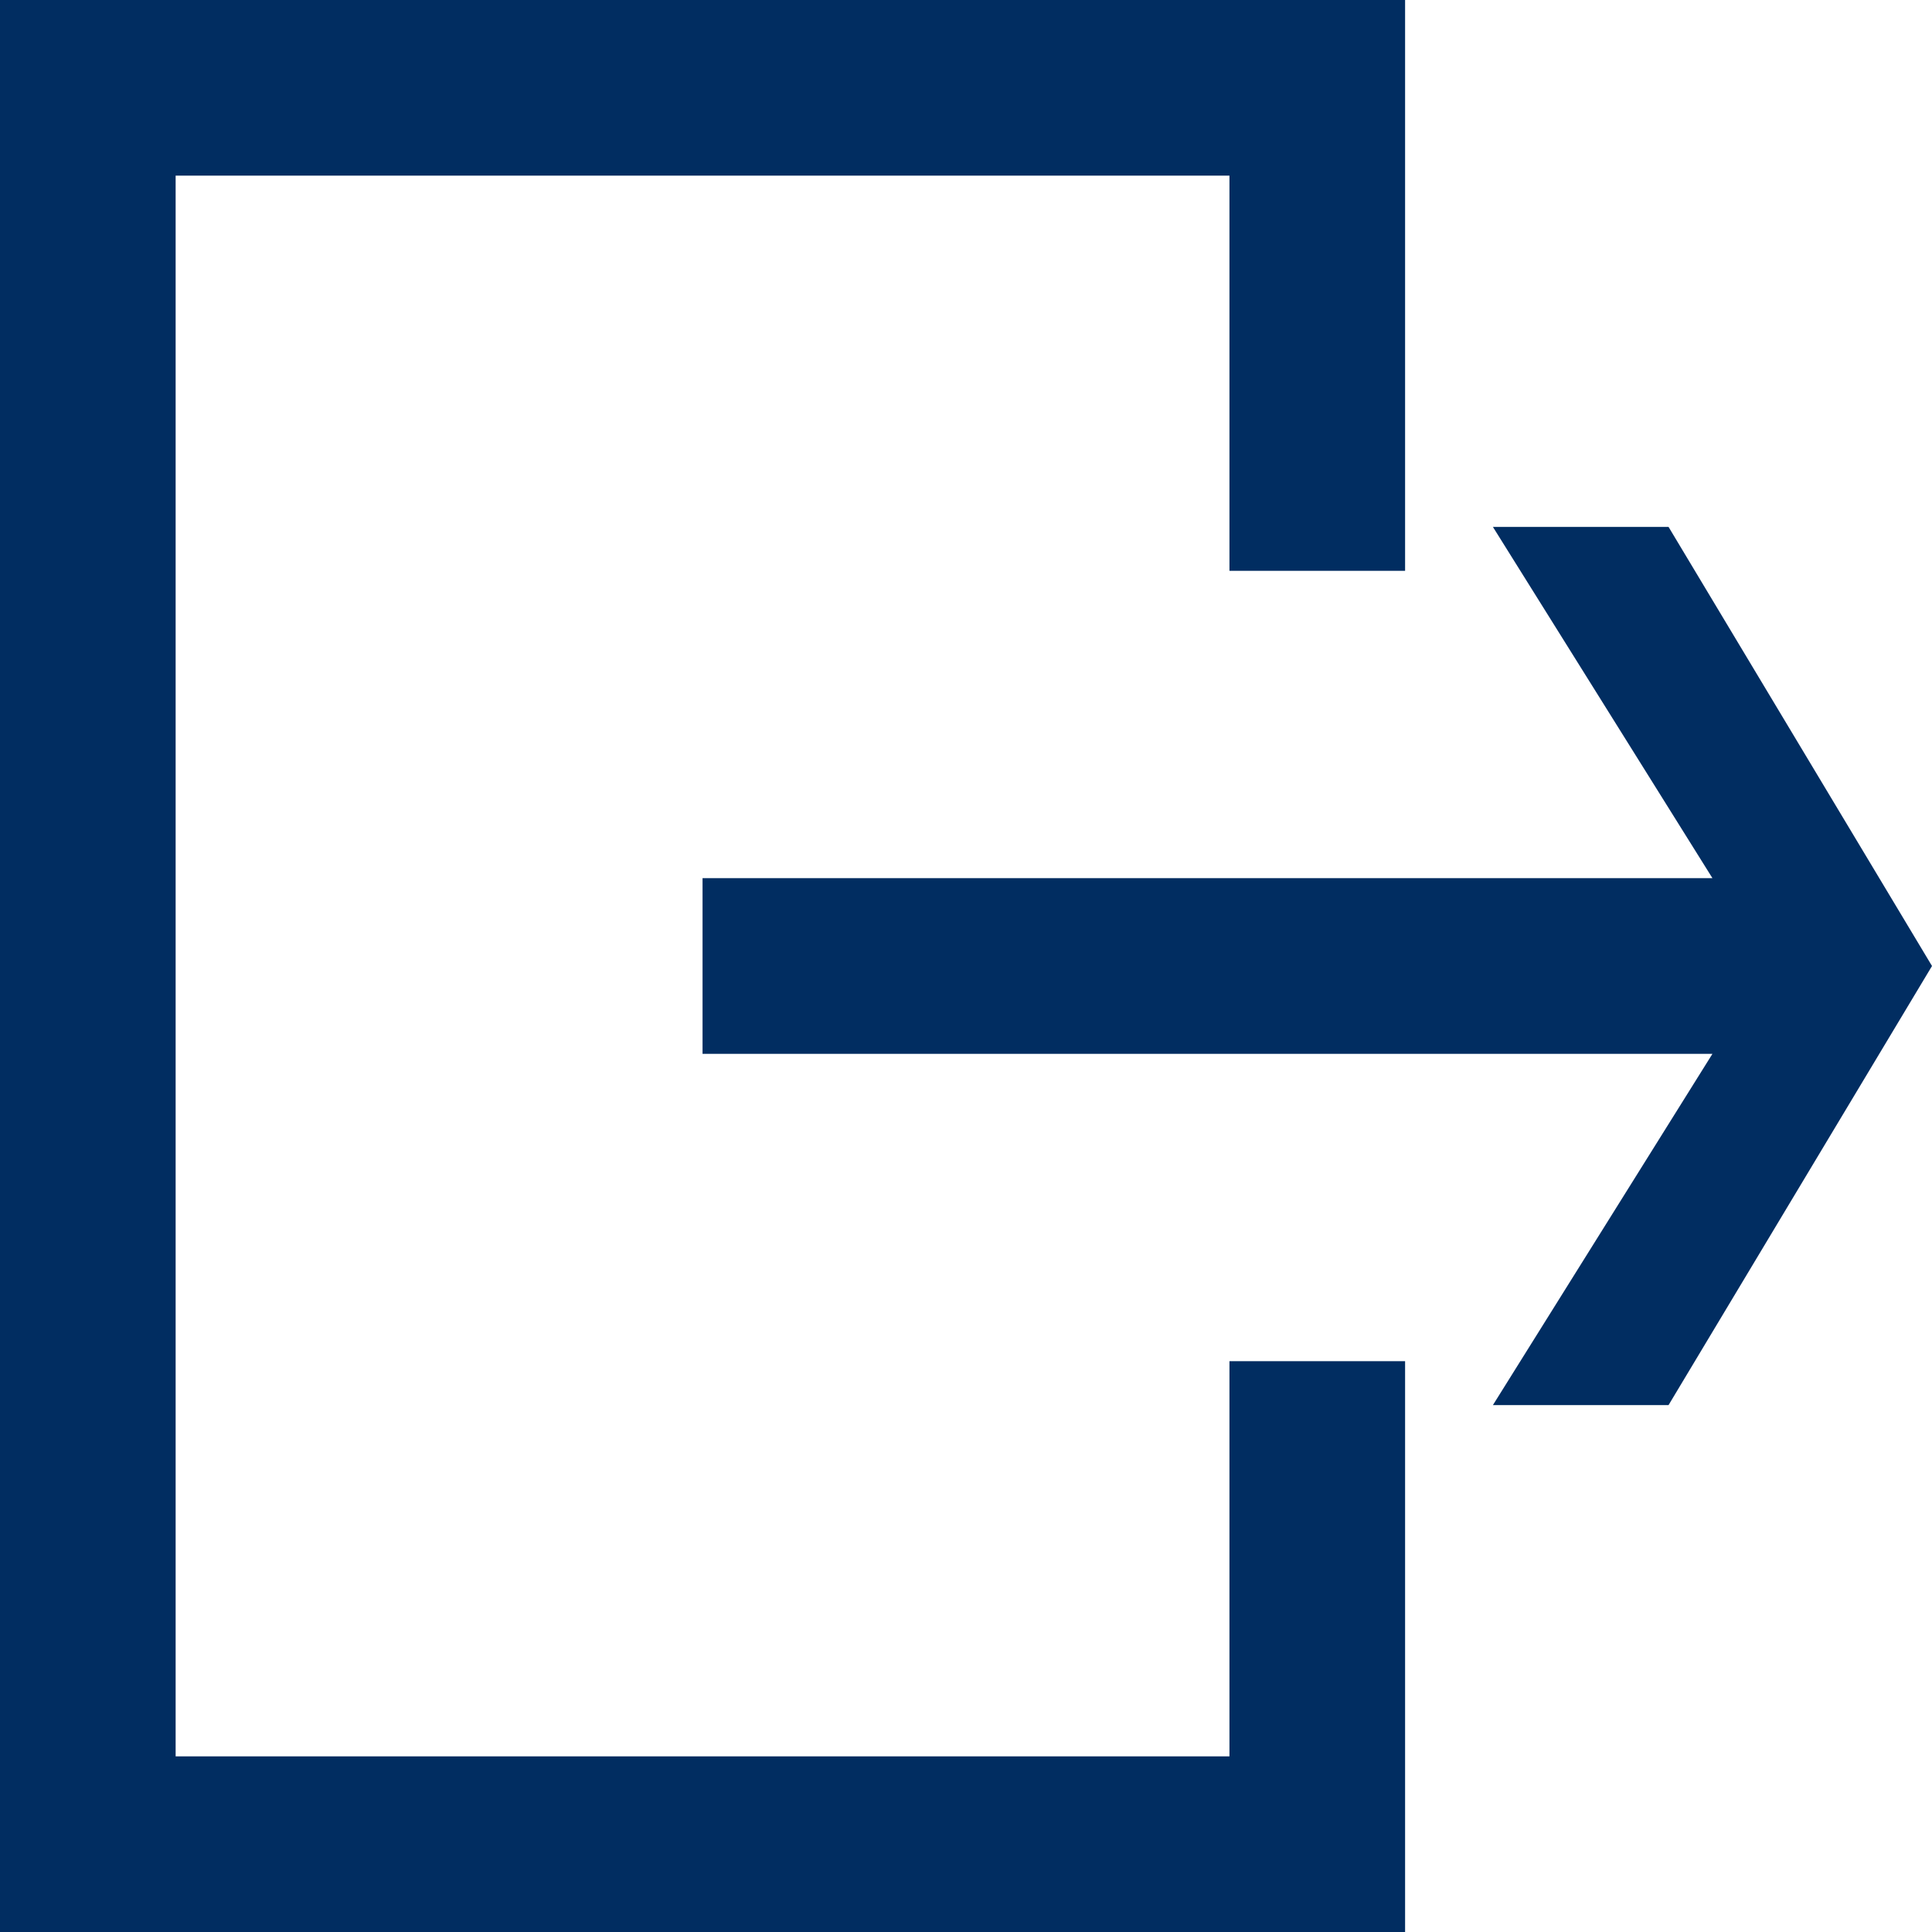<?xml version="1.0" encoding="iso-8859-1"?>
<!-- Generator: Adobe Illustrator 16.0.0, SVG Export Plug-In . SVG Version: 6.00 Build 0)  -->
<!DOCTYPE svg PUBLIC "-//W3C//DTD SVG 1.1//EN" "http://www.w3.org/Graphics/SVG/1.1/DTD/svg11.dtd">
<svg xmlns="http://www.w3.org/2000/svg" xmlns:xlink="http://www.w3.org/1999/xlink" version="1.1" id="Capa_1" x="0px" y="0px" width="512px" height="512px" viewBox="0 0 612 612" style="enable-background:new 0 0 612 612;" xml:space="preserve">
<g>
	<g>
		<polygon points="222.545,333.818 542.454,333.818 472.909,445.091 528.546,445.091 612,306 528.546,166.909 472.909,166.909     542.454,278.182 222.545,278.182   " fill="#012d61"/>
		<polygon points="0,612 445.091,612 445.091,431.182 389.454,431.182 389.454,556.363 55.636,556.363 55.636,55.636     389.454,55.636 389.454,180.818 445.091,180.818 445.091,0 0,0   " fill="#012d61"/>
	</g>
</g>
<g>
</g>
<g>
</g>
<g>
</g>
<g>
</g>
<g>
</g>
<g>
</g>
<g>
</g>
<g>
</g>
<g>
</g>
<g>
</g>
<g>
</g>
<g>
</g>
<g>
</g>
<g>
</g>
<g>
</g>
</svg>
